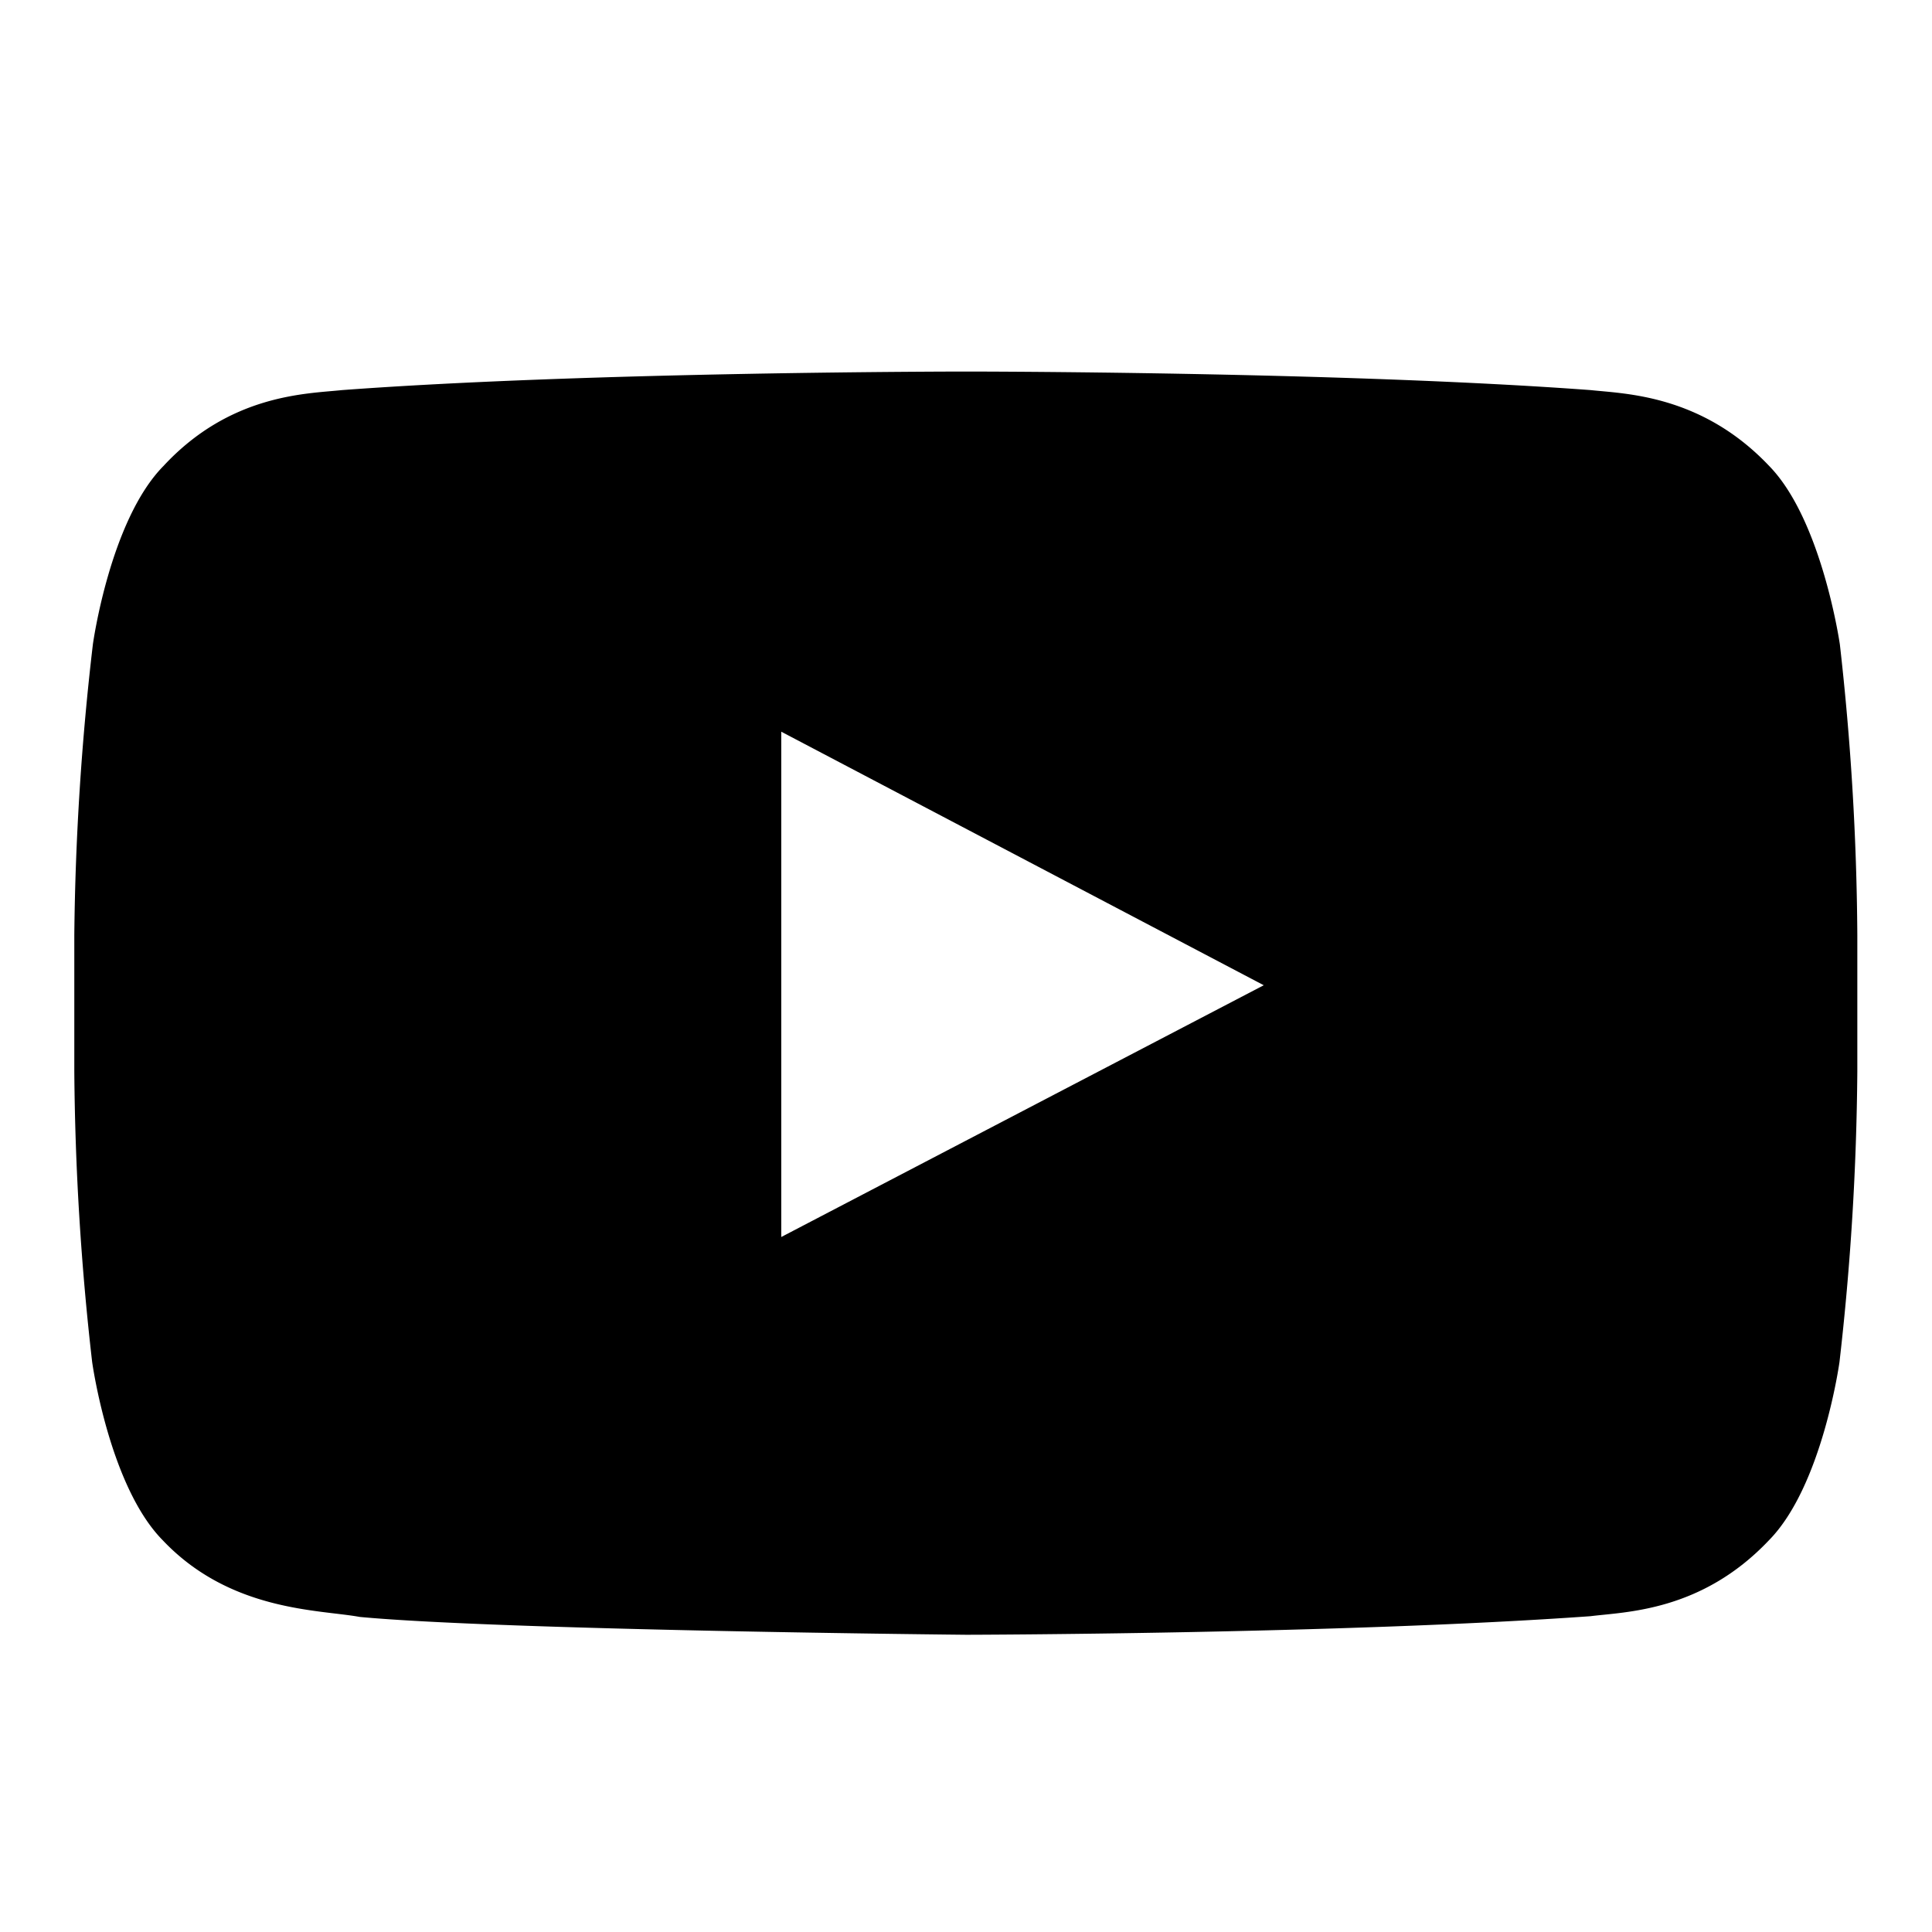 <svg id="b276c39c-1d99-409f-b135-546a5c2c6cdf" data-name="Blue" xmlns="http://www.w3.org/2000/svg" viewBox="0 0 260 260"><defs><style>.e2ff8aa2-9282-4b2a-9a47-2fa7b489c885{fill-rule:evenodd;}</style></defs><path class="e2ff8aa2-9282-4b2a-9a47-2fa7b489c885" d="M247.6,86.72s-2.4-16.71-9.5-24C229,53.1,218.69,53,214.09,52.5c-33.62-2.5-84-2.5-84-2.5H130s-50.42,0-84,2.5c-4.7.5-15,.5-24,10.21-7.2,7.3-9.5,24-9.5,24A365.26,365.26,0,0,0,10,125.84v18.32a365.26,365.26,0,0,0,2.4,39.12s2.3,16.71,9.5,24C31,216.9,43,216.6,48.42,217.6c19.2,1.8,81.63,2.4,81.63,2.4s50.42-.1,84-2.5c4.7-.6,14.9-.6,24-10.21,7.2-7.3,9.5-24,9.5-24a365.26,365.26,0,0,0,2.4-39.12V125.84A365.26,365.26,0,0,0,247.6,86.72ZM105.14,166.47v-68l64.93,34.12Z"/></svg>
